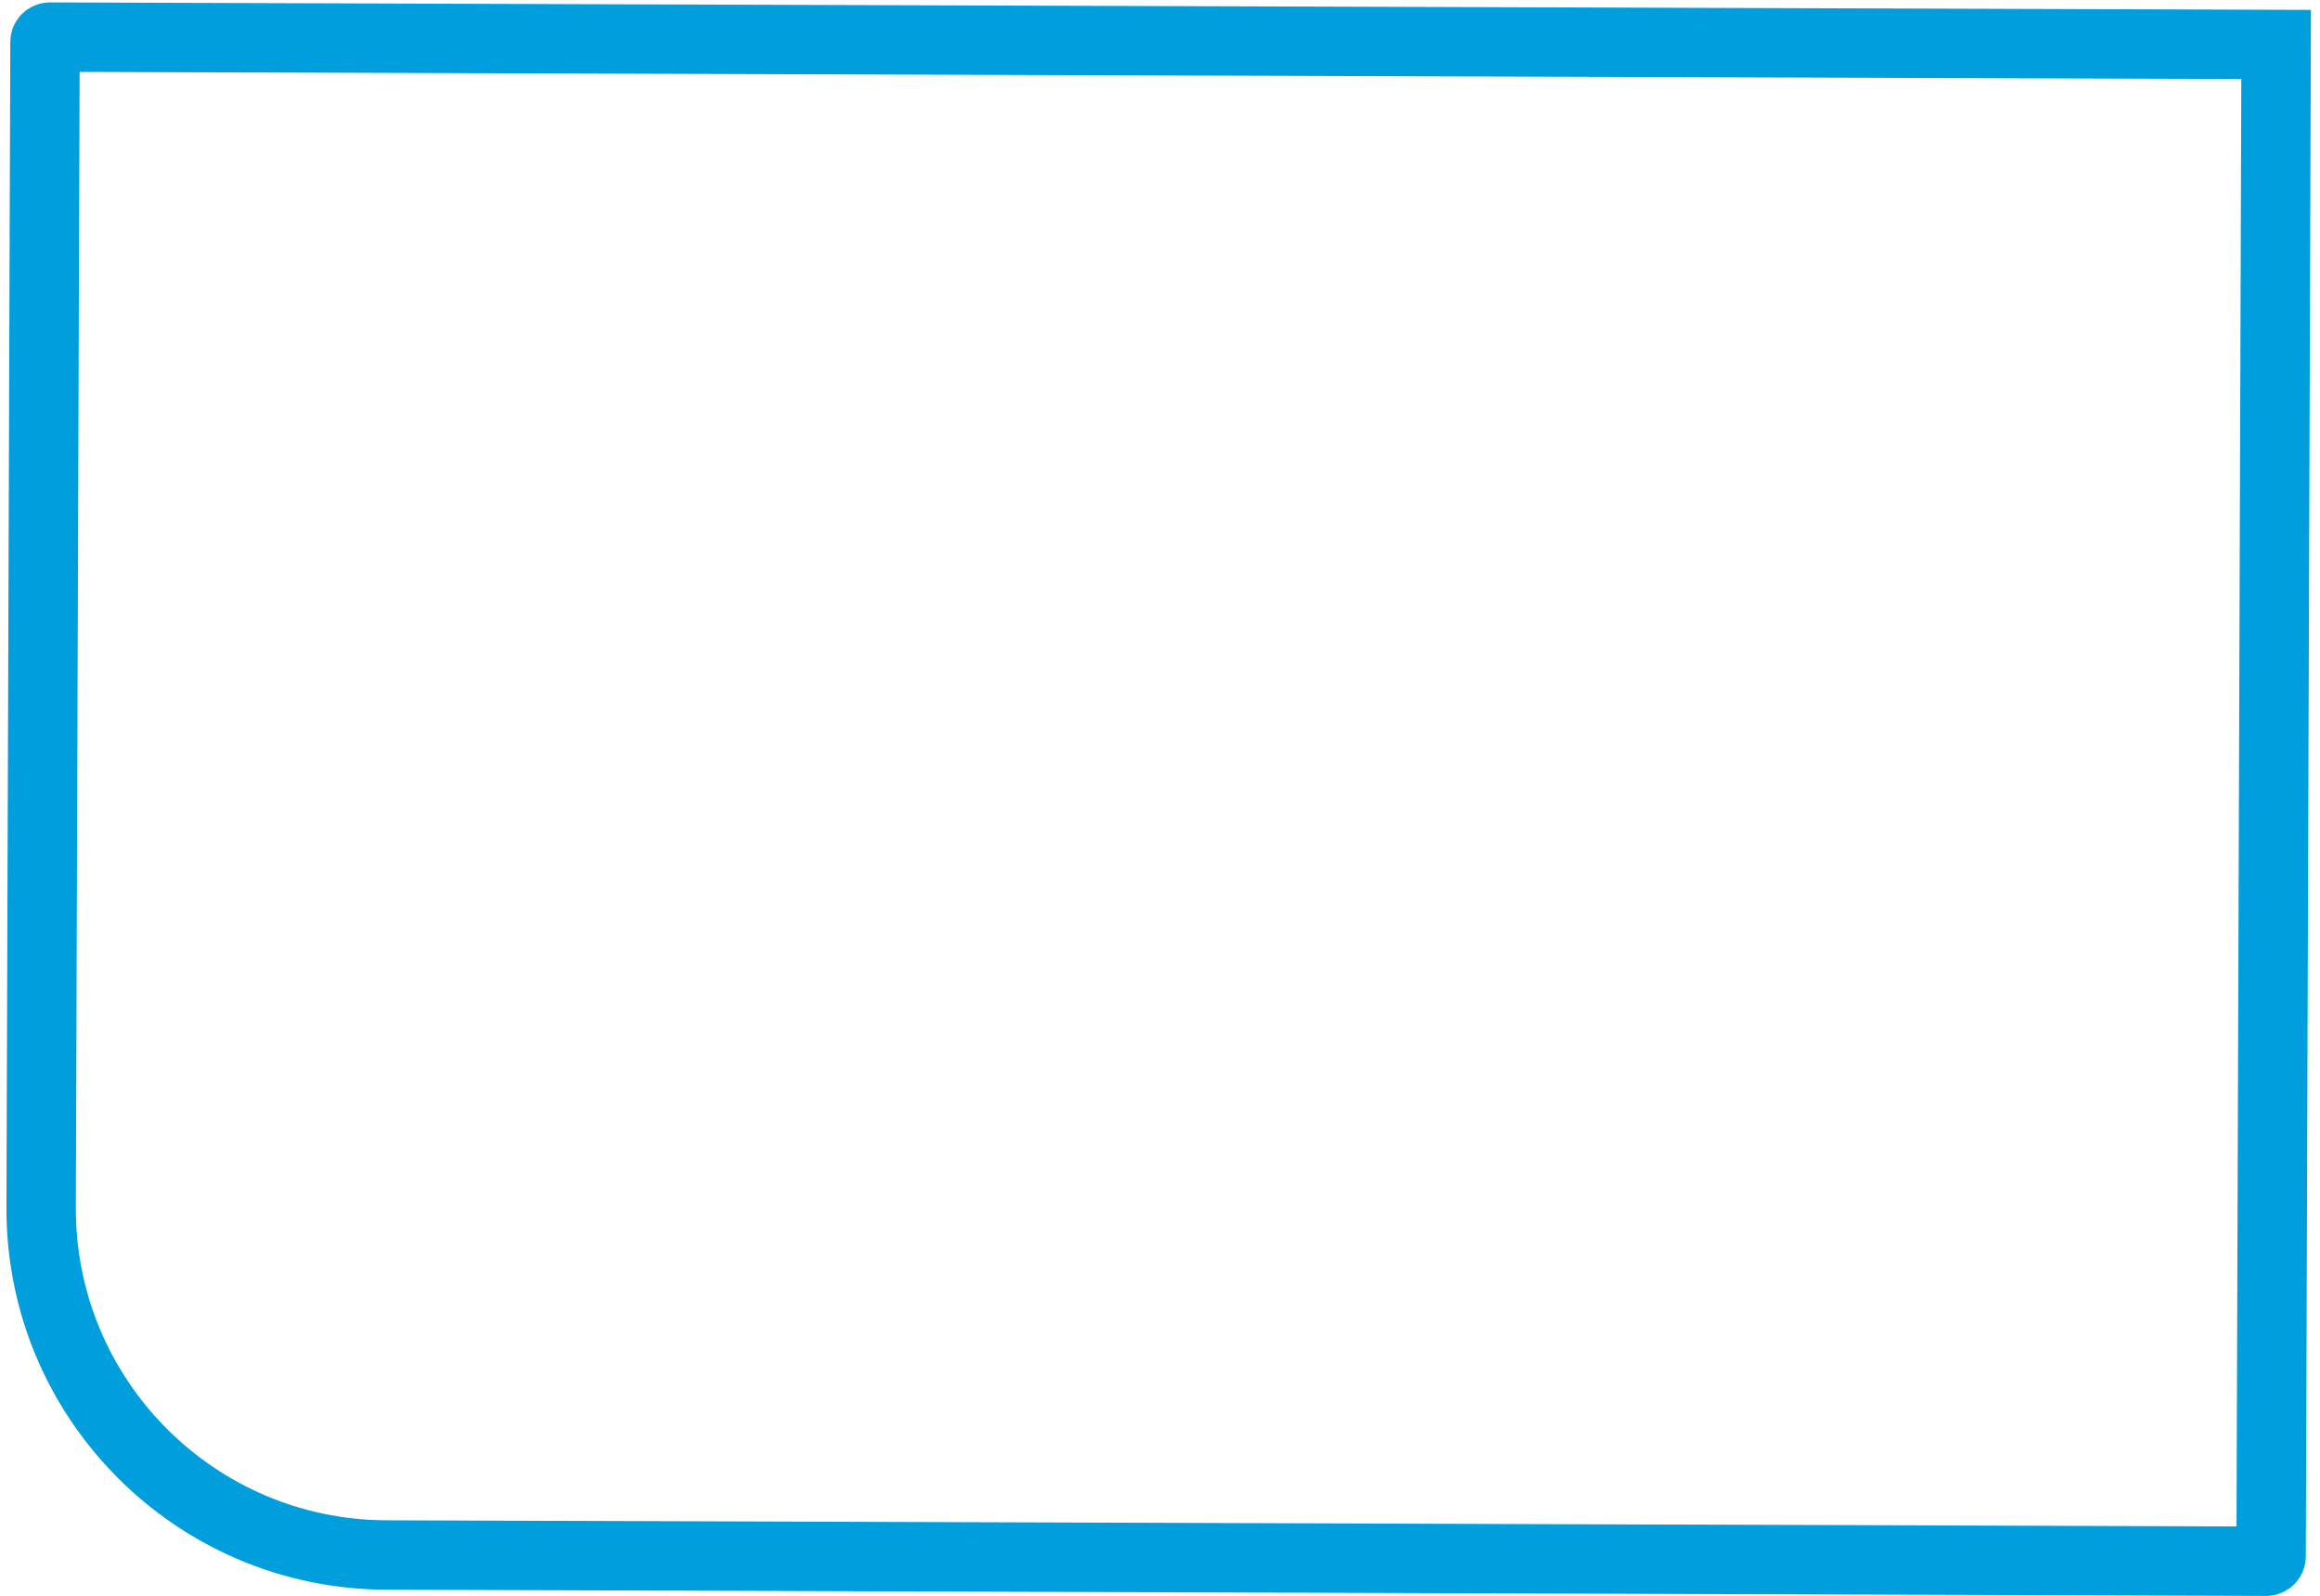 <svg width="234" height="161" viewBox="0 0 234 161" fill="none" xmlns="http://www.w3.org/2000/svg">
<path d="M4.149 121.81C4.085 141.102 19.672 156.792 38.963 156.856L228.567 157.484C228.843 157.485 229.068 157.262 229.069 156.985L229.574 4.486L5.04 3.743C4.764 3.742 4.539 3.965 4.539 4.241L4.149 121.81Z" stroke="#009EDD" stroke-width="7"/>
</svg>
